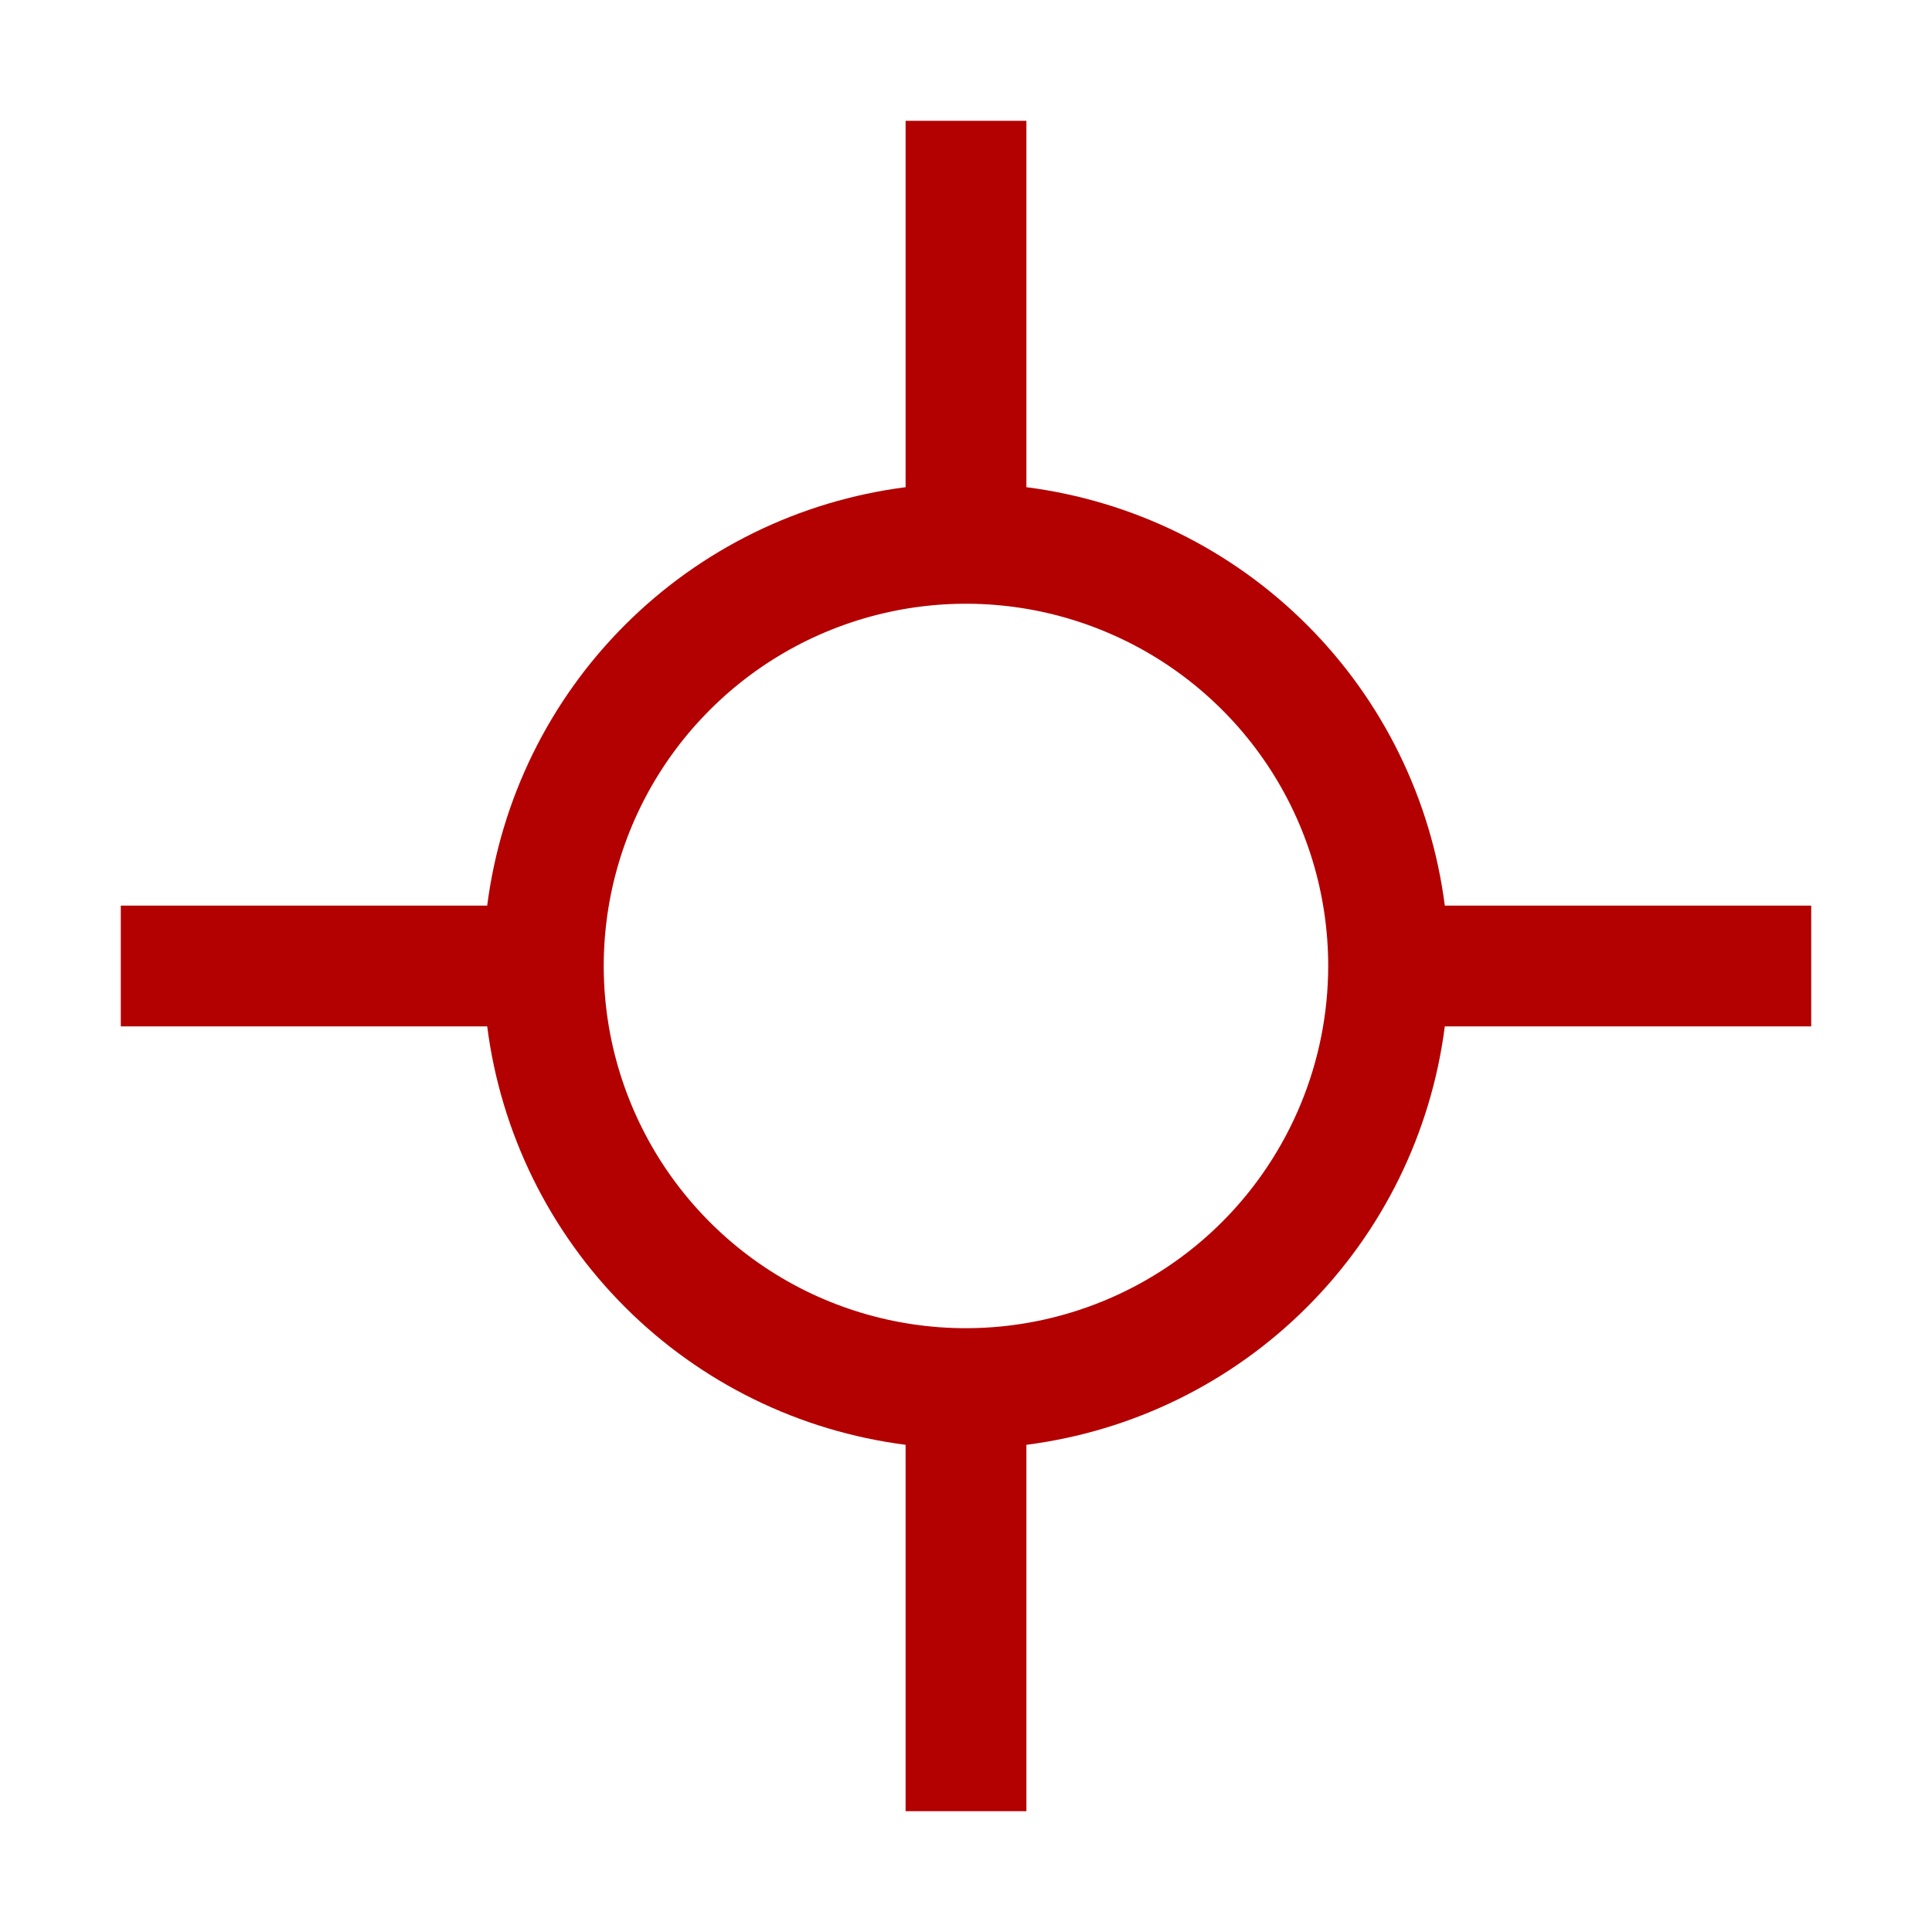 <svg width="23" height="23" viewBox="0 0 23 23" fill="none" xmlns="http://www.w3.org/2000/svg">
<path d="M21.562 10.781H17.2C17.038 9.517 16.462 8.341 15.56 7.44C14.659 6.538 13.483 5.962 12.219 5.8V1.438H10.781V5.8C9.517 5.962 8.341 6.538 7.44 7.44C6.538 8.341 5.962 9.517 5.8 10.781H1.438V12.219H5.8C5.962 13.483 6.538 14.659 7.44 15.56C8.341 16.462 9.517 17.038 10.781 17.2V21.562H12.219V17.2C13.483 17.038 14.659 16.462 15.56 15.56C16.462 14.659 17.038 13.483 17.2 12.219H21.562V10.781ZM11.5 15.812C10.647 15.812 9.813 15.56 9.104 15.086C8.395 14.612 7.842 13.938 7.516 13.15C7.189 12.362 7.104 11.495 7.27 10.659C7.437 9.822 7.847 9.054 8.451 8.451C9.054 7.847 9.822 7.437 10.659 7.27C11.495 7.104 12.362 7.189 13.15 7.516C13.938 7.842 14.612 8.395 15.086 9.104C15.56 9.813 15.812 10.647 15.812 11.5C15.811 12.643 15.356 13.739 14.548 14.548C13.739 15.356 12.643 15.811 11.5 15.812Z" fill="#B30000"/>
</svg>
